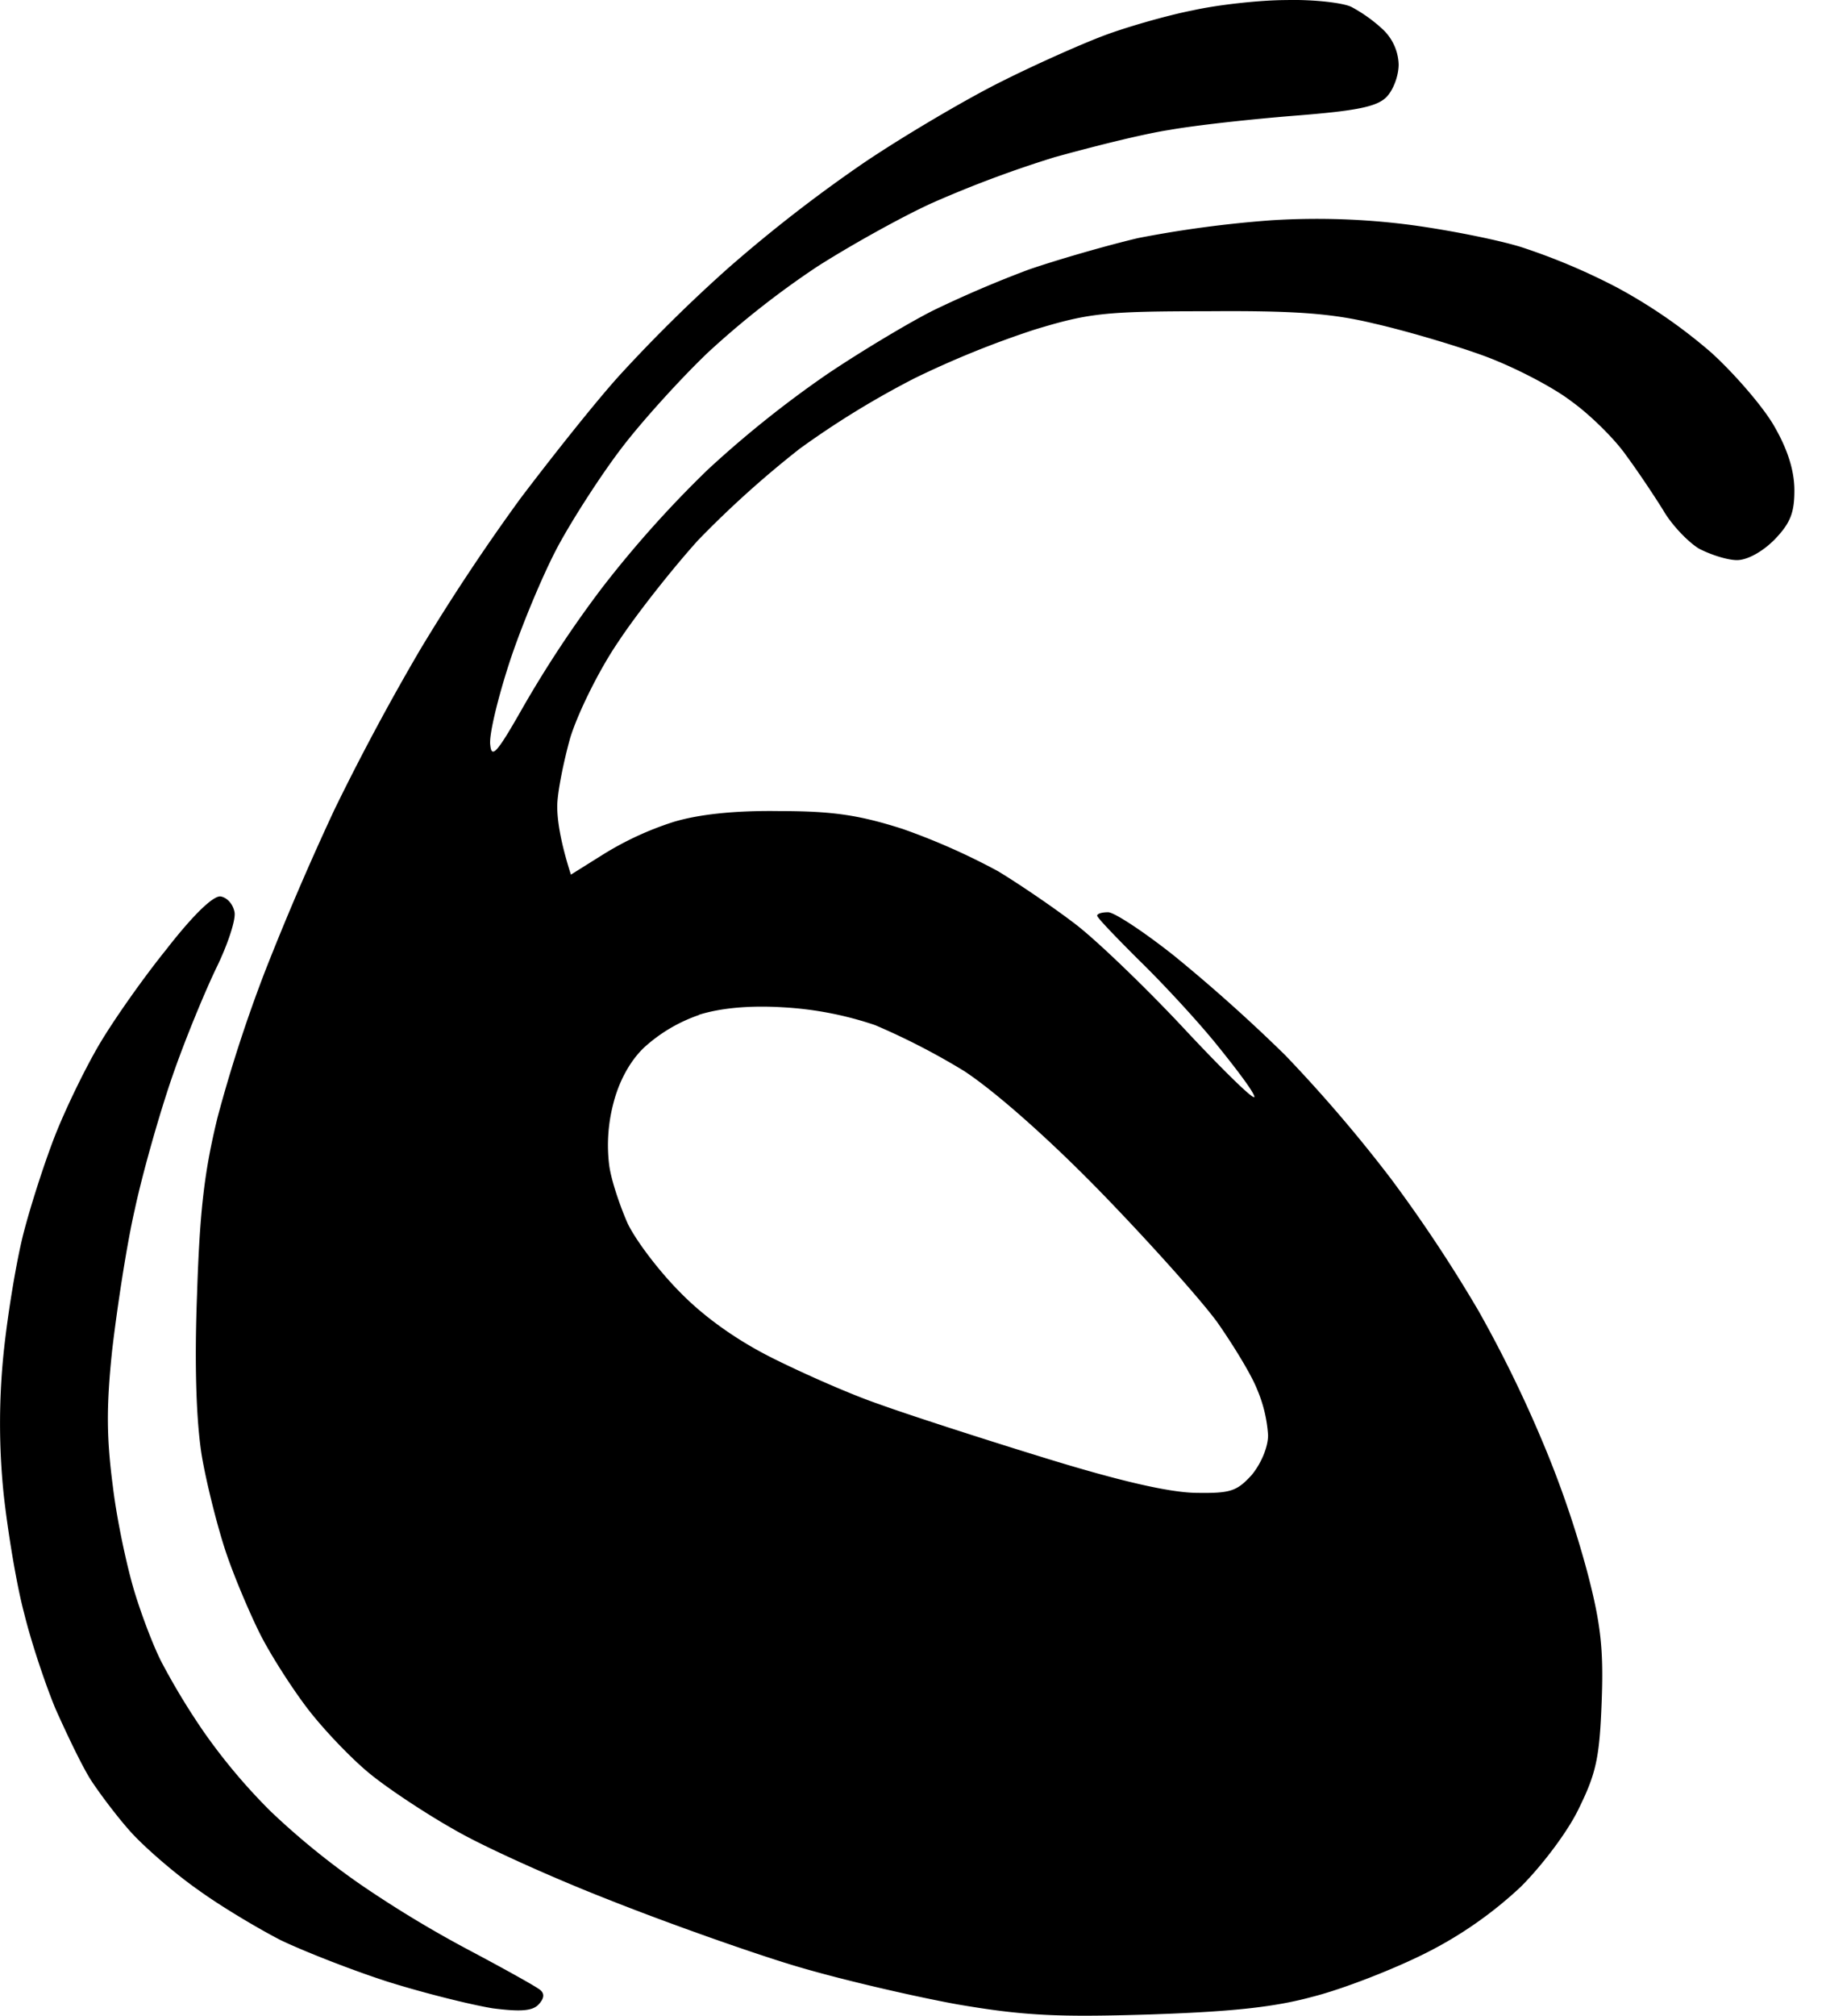 <svg viewBox="0 0 29 32" fill="none" xmlns="http://www.w3.org/2000/svg">
  <path fill-rule="evenodd" clip-rule="evenodd" d="M18.945.164c-.39.076-.998.25-1.357.38-.358.13-1.118.467-1.682.75-.565.281-1.542.857-2.171 1.28a23 23 0 0 0-2.171 1.683 24 24 0 0 0-1.737 1.715c-.391.434-1.086 1.313-1.563 1.943a33 33 0 0 0-1.585 2.388 38 38 0 0 0-1.368 2.551 45 45 0 0 0-1.096 2.551 23 23 0 0 0-.76 2.334c-.207.847-.283 1.465-.326 2.822-.043 1.14-.01 2.02.076 2.551.076.445.25 1.13.38 1.52s.38.977.543 1.303.51.868.76 1.194.694.792.987 1.03c.293.24.901.641 1.346.891.446.26 1.553.76 2.443 1.107.9.358 2.214.825 2.93 1.042s1.89.489 2.606.62c1.075.184 1.607.205 3.04.162 1.27-.043 1.975-.109 2.605-.282.477-.12 1.28-.434 1.78-.684a6.4 6.4 0 0 0 1.53-1.064c.337-.337.75-.88.923-1.248.272-.554.326-.804.359-1.683.032-.825-.011-1.237-.228-2.062a16 16 0 0 0-.717-2.085 20 20 0 0 0-1.01-2.062 23 23 0 0 0-1.389-2.095 23 23 0 0 0-1.682-1.965 26 26 0 0 0-1.759-1.574c-.478-.38-.955-.695-1.053-.695s-.174.022-.174.055c0 .032.304.347.663.705.369.358.933.966 1.248 1.357.315.39.586.75.586.814 0 .065-.5-.423-1.118-1.085s-1.39-1.4-1.715-1.65-.88-.63-1.238-.847a10.5 10.5 0 0 0-1.52-.673c-.683-.217-1.096-.282-1.953-.282-.717-.011-1.292.054-1.683.173a5 5 0 0 0-1.107.51l-.521.326c-.174-.543-.217-.879-.217-1.085 0-.207.097-.695.206-1.086.12-.39.456-1.075.76-1.52.293-.445.868-1.172 1.27-1.617a16 16 0 0 1 1.617-1.455 14 14 0 0 1 1.824-1.118 15 15 0 0 1 1.9-.77c.857-.26 1.107-.293 2.735-.293 1.39-.011 1.987.032 2.66.195.477.108 1.259.336 1.737.51.477.174 1.107.5 1.4.727.304.218.695.608.868.858.185.25.445.64.587.868.13.228.39.5.564.608.185.098.456.185.608.185.163 0 .402-.13.597-.326.25-.26.315-.423.315-.781 0-.315-.109-.652-.315-1.01-.163-.293-.619-.825-.999-1.172a8.3 8.3 0 0 0-1.509-1.042 10 10 0 0 0-1.52-.64c-.39-.12-1.172-.272-1.736-.348a11.5 11.5 0 0 0-2.226-.076 18 18 0 0 0-2.116.282c-.51.12-1.292.347-1.737.5a18 18 0 0 0-1.52.65c-.39.196-1.15.652-1.682 1.01a17 17 0 0 0-1.89 1.51 17.5 17.5 0 0 0-1.682 1.877 18 18 0 0 0-1.259 1.9c-.413.727-.5.825-.521.597-.022-.152.12-.738.304-1.303.184-.564.532-1.4.77-1.845.24-.445.695-1.15 1.021-1.574.315-.413.934-1.097 1.368-1.51a14 14 0 0 1 1.726-1.356c.51-.326 1.324-.782 1.823-1.01a18 18 0 0 1 1.943-.727c.587-.163 1.4-.369 1.824-.434.424-.076 1.325-.174 2.008-.228.967-.076 1.292-.141 1.444-.293.109-.109.196-.337.196-.521a.8.8 0 0 0-.25-.554 2.4 2.4 0 0 0-.5-.358c-.13-.065-.597-.12-1.03-.109-.424 0-1.097.076-1.488.163m-7.837 15.947a2.5 2.5 0 0 0-.88.52c-.228.218-.401.544-.488.891a2.6 2.6 0 0 0-.065.977c.032.239.173.651.293.923.13.271.5.76.836 1.096.38.39.9.76 1.465 1.042.478.239 1.238.576 1.683.728.445.162 1.617.542 2.605.846 1.227.38 1.997.554 2.42.565.565.01.663-.022.902-.283.152-.184.26-.445.26-.63a2.2 2.2 0 0 0-.173-.727c-.087-.228-.38-.705-.63-1.063-.26-.358-1.096-1.292-1.867-2.084-.858-.88-1.694-1.607-2.16-1.911a11 11 0 0 0-1.411-.727 5.5 5.5 0 0 0-1.466-.283c-.532-.032-.988.011-1.335.12z" fill="currentColor"/>
  <path d="M2.662 15.047c-.38.467-.868 1.161-1.096 1.552-.228.39-.543 1.042-.706 1.465s-.38 1.097-.488 1.52c-.109.424-.25 1.27-.315 1.9a11 11 0 0 0 0 2.225c.065.597.206 1.455.326 1.9.108.445.336 1.129.499 1.52.174.39.412.89.554 1.118.14.217.434.608.65.846.229.25.707.663 1.065.912.358.26.944.608 1.302.793.359.173 1.13.477 1.705.662.586.184 1.335.369 1.671.423.435.055.63.044.728-.065q.13-.141.021-.228c-.065-.054-.553-.325-1.085-.608a18 18 0 0 1-1.78-1.074A12 12 0 0 1 4.3 28.757a9.3 9.3 0 0 1-1.053-1.248 11 11 0 0 1-.662-1.086c-.13-.239-.325-.749-.445-1.14s-.282-1.14-.347-1.682c-.098-.75-.109-1.249-.011-2.171.076-.652.228-1.661.358-2.226.12-.564.391-1.52.597-2.116.206-.598.532-1.379.706-1.737s.304-.75.282-.869c-.022-.12-.108-.228-.217-.25s-.413.261-.847.815" fill="currentColor"/>
</svg>
